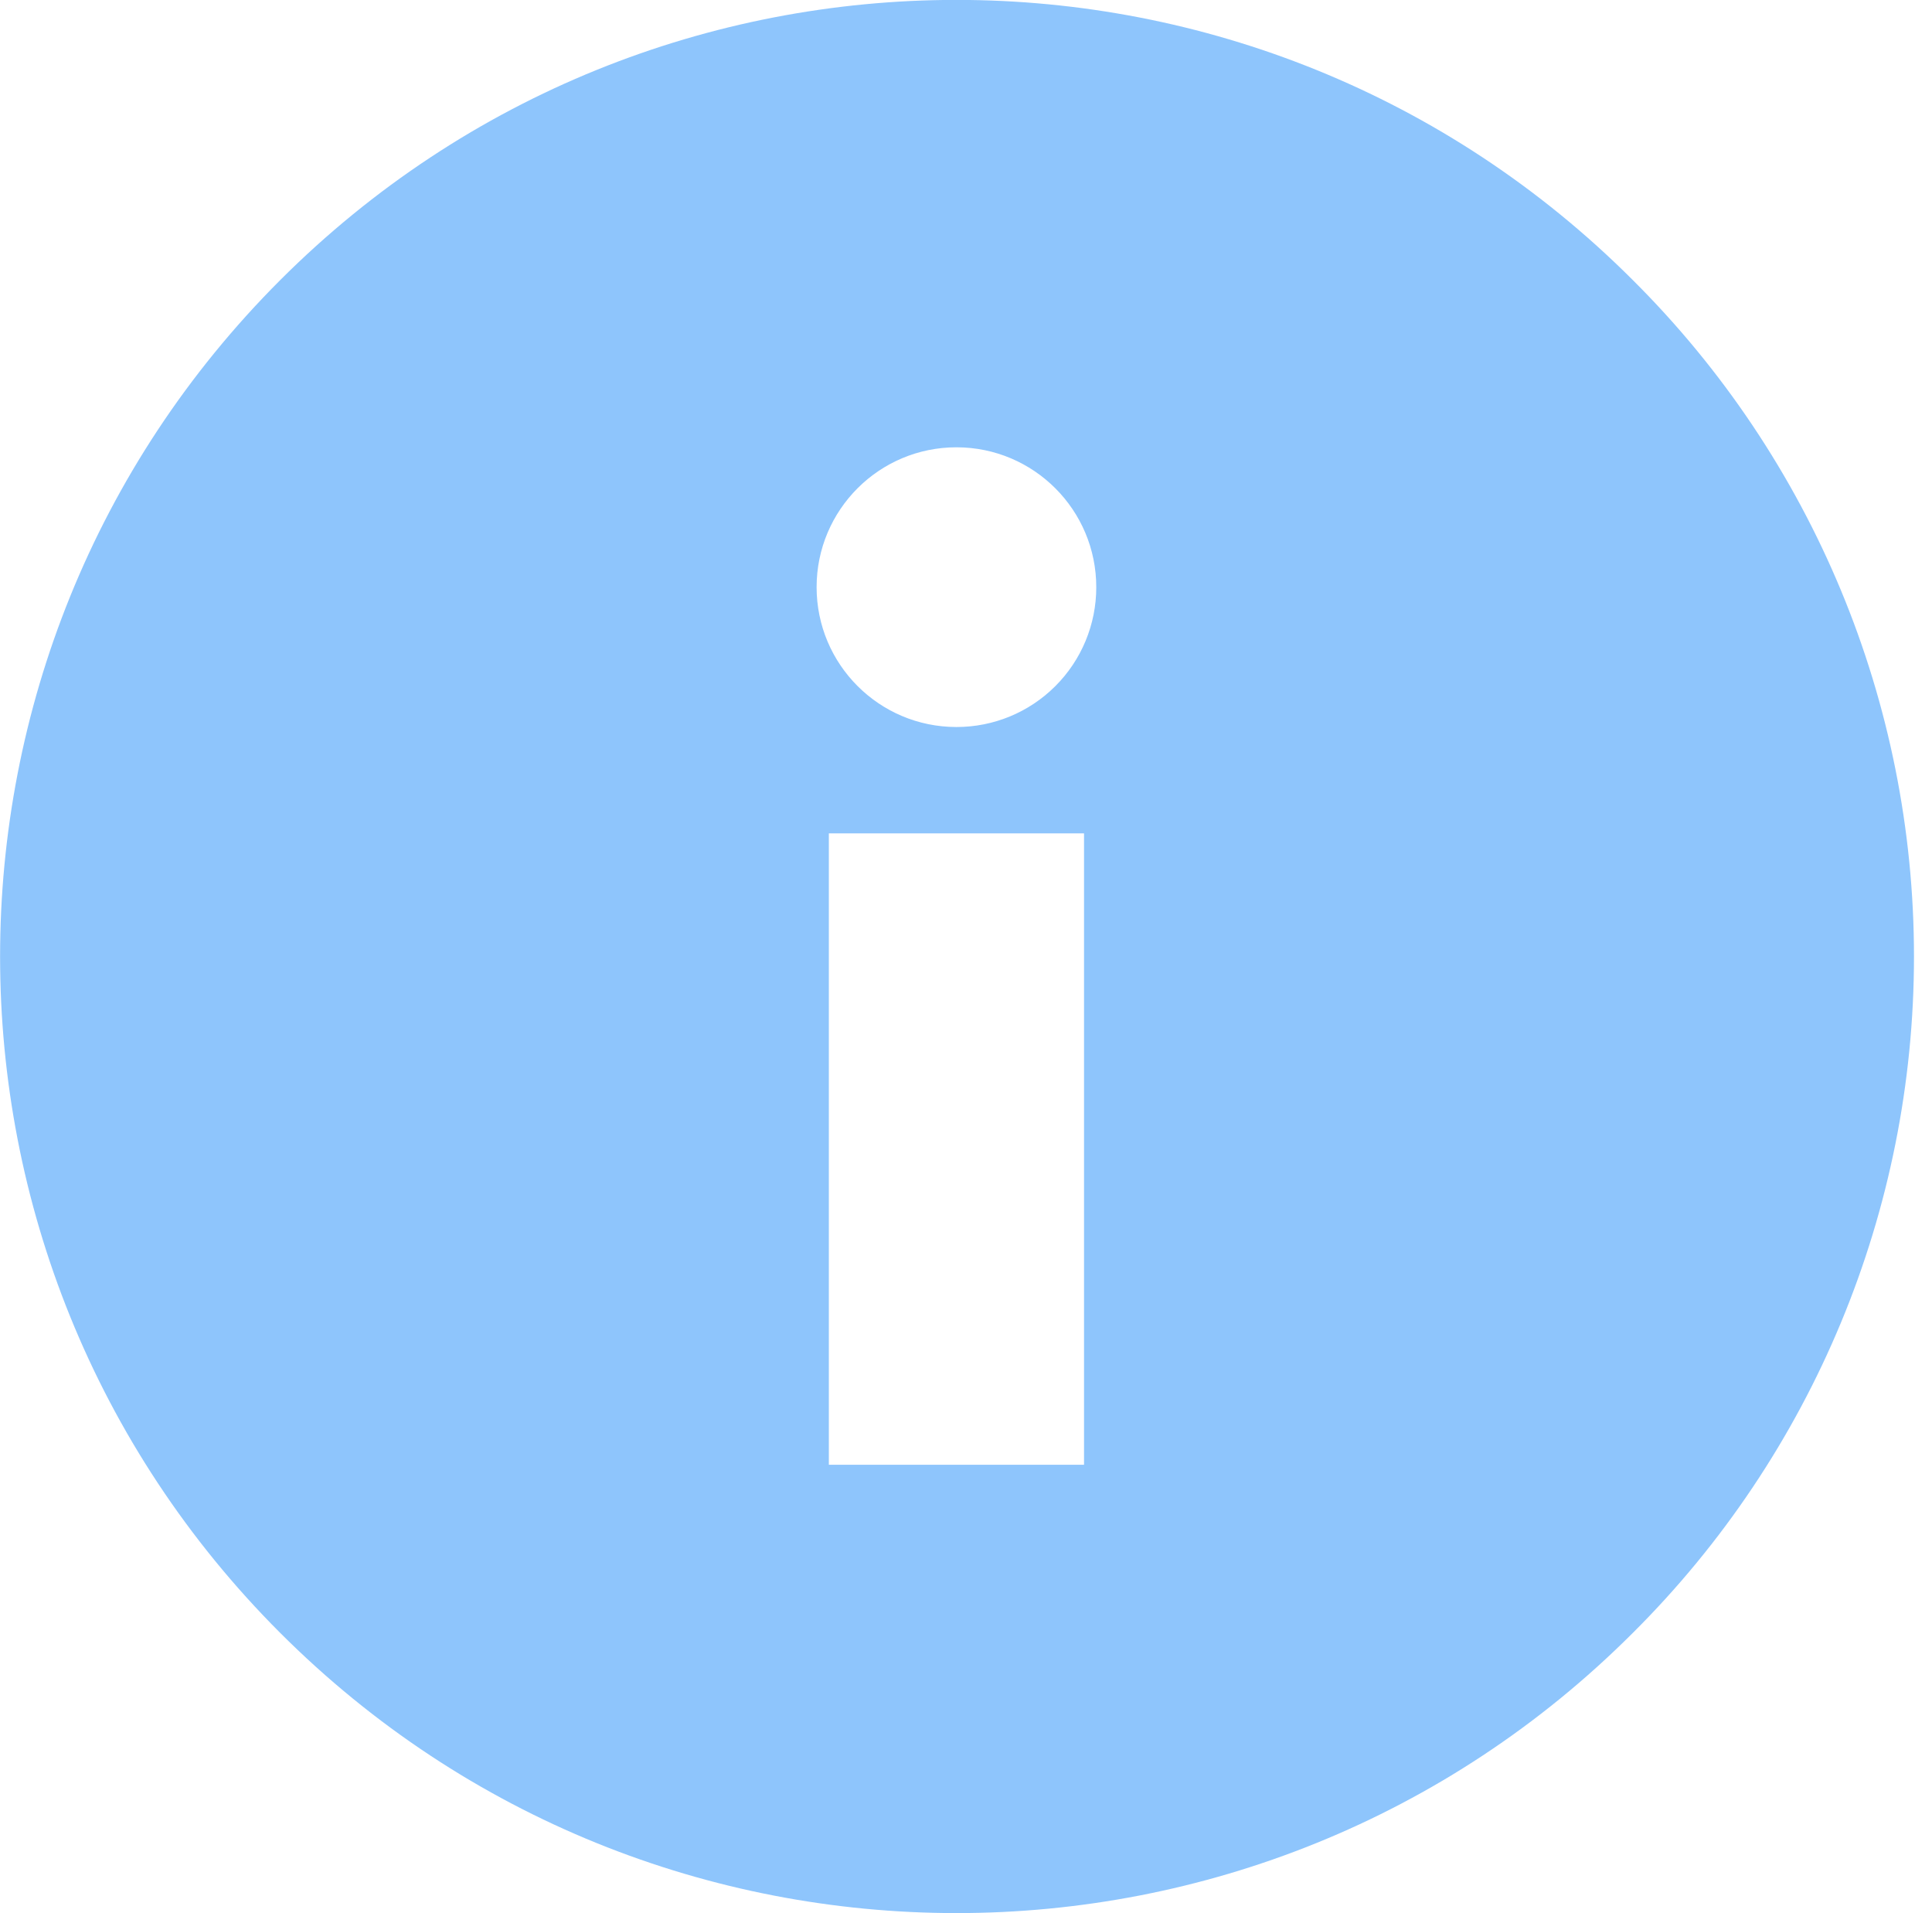 <svg xmlns="http://www.w3.org/2000/svg" width="101" height="100" viewBox="0 0 101 100">
  <path fill="#8EC5FC" fill-rule="evenodd" d="M85.36,14.64 C65.834,-4.886 34.175,-4.887 14.649,14.64 C-4.877,34.166 -4.877,65.824 14.649,85.35 C34.175,104.877 65.834,104.876 85.36,85.35 C94.769,75.99 100.058,63.266 100.058,49.995 C100.058,36.724 94.769,24 85.36,14.64 L85.36,14.64 Z M56.67,76.56 L43.33,76.56 L43.33,43.56 L56.67,43.56 L56.67,76.56 Z M50,38 C45.962,38 42.688,34.725 42.69,30.687 C42.692,26.648 45.968,23.376 50.007,23.38 C54.045,23.384 57.316,26.662 57.31,30.7 C57.31,32.638 56.54,34.496 55.168,35.865 C53.797,37.235 51.938,38.003 50,38 Z"/>
</svg>
